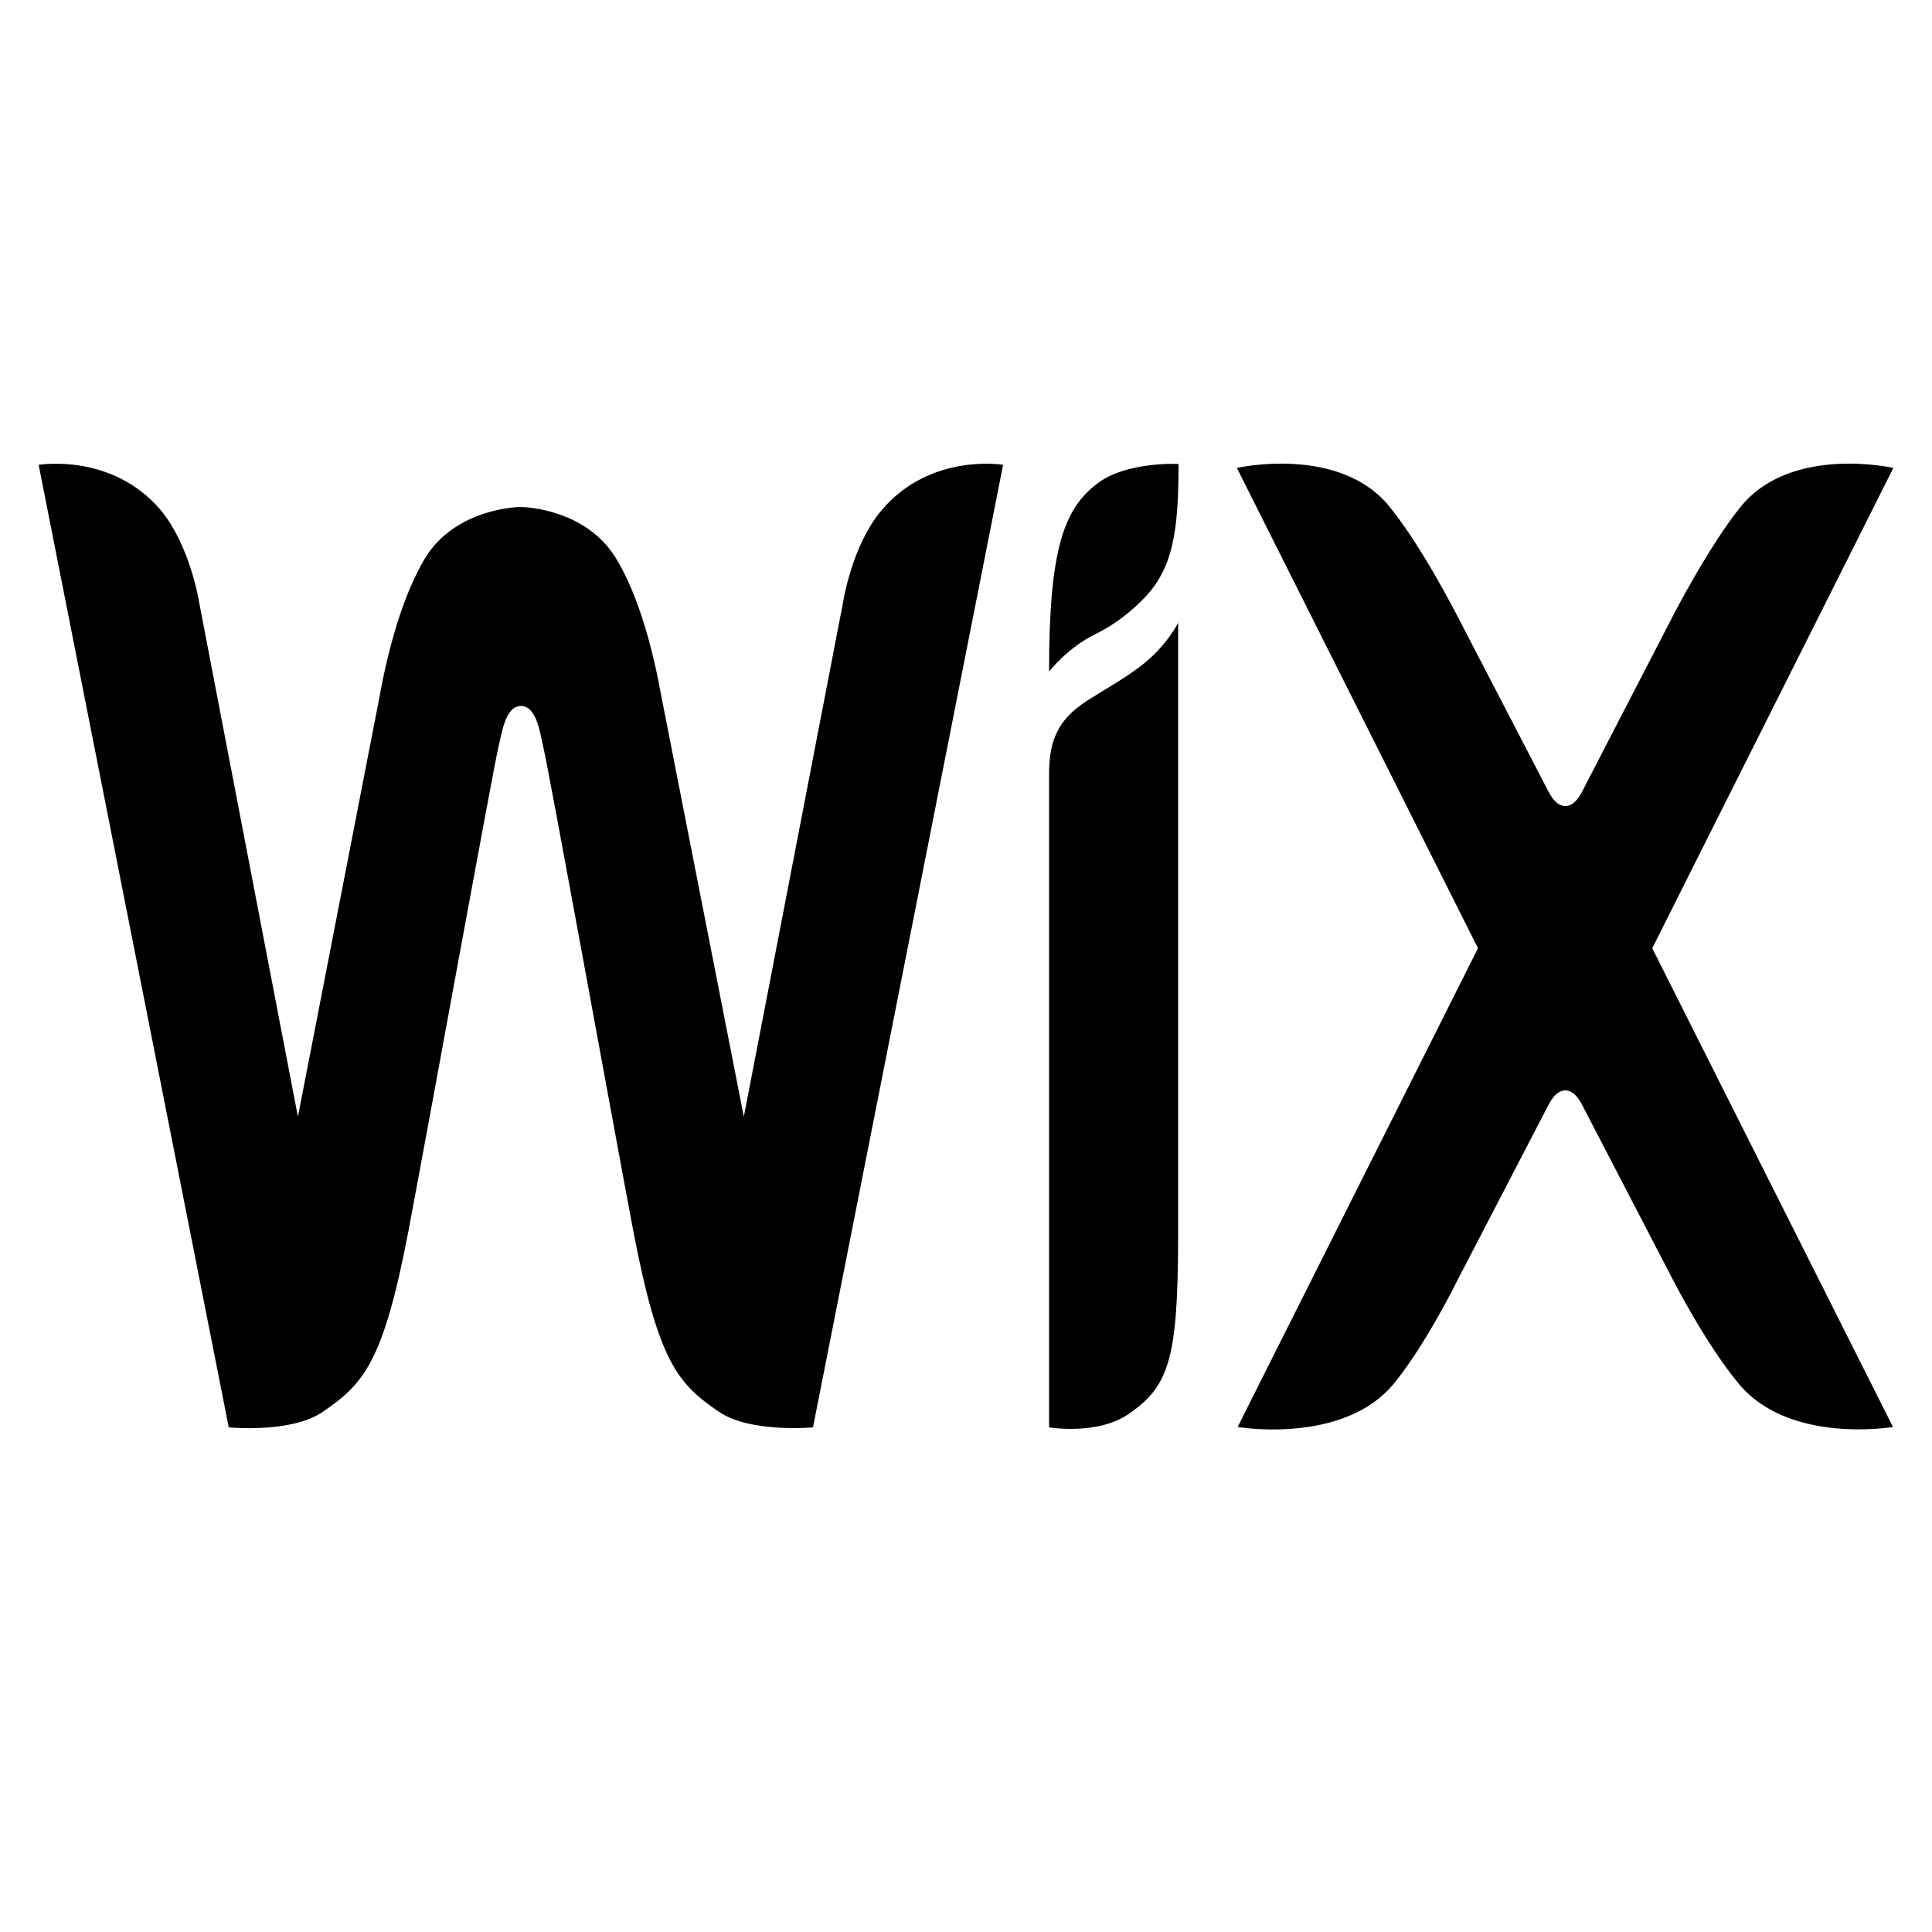 <?xml version="1.0" encoding="utf-8"?>
<!-- Generator: Adobe Illustrator 24.0.1, SVG Export Plug-In . SVG Version: 6.00 Build 0)  -->
<svg version="1.1" id="Layer_1" xmlns="http://www.w3.org/2000/svg" xmlns:xlink="http://www.w3.org/1999/xlink" x="0px" y="0px"
	 viewBox="0 0 50 50" style="enable-background:new 0 0 50 50;" xml:space="preserve">
<path d="M28.46,12.47c-0.95,0.67-1.31,1.79-1.31,4.91c0,0,0.48-0.62,1.2-0.97c0.52-0.25,0.97-0.63,1.22-0.89
	c0.8-0.79,0.93-1.81,0.93-3.51C30.5,12,29.19,11.95,28.46,12.47 M22.82,13.2c-0.78,0.92-1,2.38-1,2.38L19.25,28.9l-2.14-10.91
	c-0.21-1.16-0.58-2.59-1.18-3.56c-0.76-1.23-2.29-1.31-2.46-1.31c-0.16,0-1.7,0.08-2.46,1.31c-0.59,0.97-0.97,2.4-1.18,3.56
	L7.71,28.9L5.15,15.57c0,0-0.23-1.46-1-2.38C2.88,11.71,1,12.03,1,12.03l4.92,24.91c0,0,1.62,0.16,2.43-0.4
	c1.07-0.73,1.57-1.29,2.22-4.68c0.57-3.02,2.18-11.89,2.33-12.53c0.08-0.31,0.17-1.06,0.58-1.06c0.42,0,0.5,0.74,0.58,1.06
	c0.15,0.63,1.76,9.51,2.33,12.53c0.65,3.39,1.15,3.95,2.22,4.68c0.81,0.55,2.43,0.4,2.43,0.4l4.92-24.91
	C25.97,12.03,24.08,11.71,22.82,13.2 M30.5,16.1c0,0-0.31,0.64-1.01,1.16c-0.45,0.34-0.88,0.57-1.35,0.87
	c-0.78,0.5-0.99,1.06-0.99,1.9v16.91c0,0,1.24,0.21,2.05-0.34c1.04-0.71,1.28-1.4,1.29-4.5V17h0V16.1z M42.76,24.54L49,12.11
	c0,0-2.63-0.6-3.94,0.99c-0.83,1.02-1.77,2.85-1.77,2.85L41,20.38c-0.11,0.23-0.26,0.48-0.49,0.48c-0.23,0-0.38-0.25-0.49-0.48
	l-2.3-4.43c0,0-0.93-1.83-1.77-2.85c-1.3-1.59-3.94-0.99-3.94-0.99l6.24,12.43l-6.22,12.39c0,0,2.74,0.47,4.05-1.13
	c0.83-1.02,1.64-2.67,1.64-2.67l2.3-4.43c0.11-0.23,0.26-0.48,0.49-0.48c0.23,0,0.38,0.25,0.49,0.48l2.3,4.43
	c0,0,0.85,1.66,1.69,2.67c1.3,1.59,4,1.13,4,1.13L42.76,24.54z"/>
</svg>
